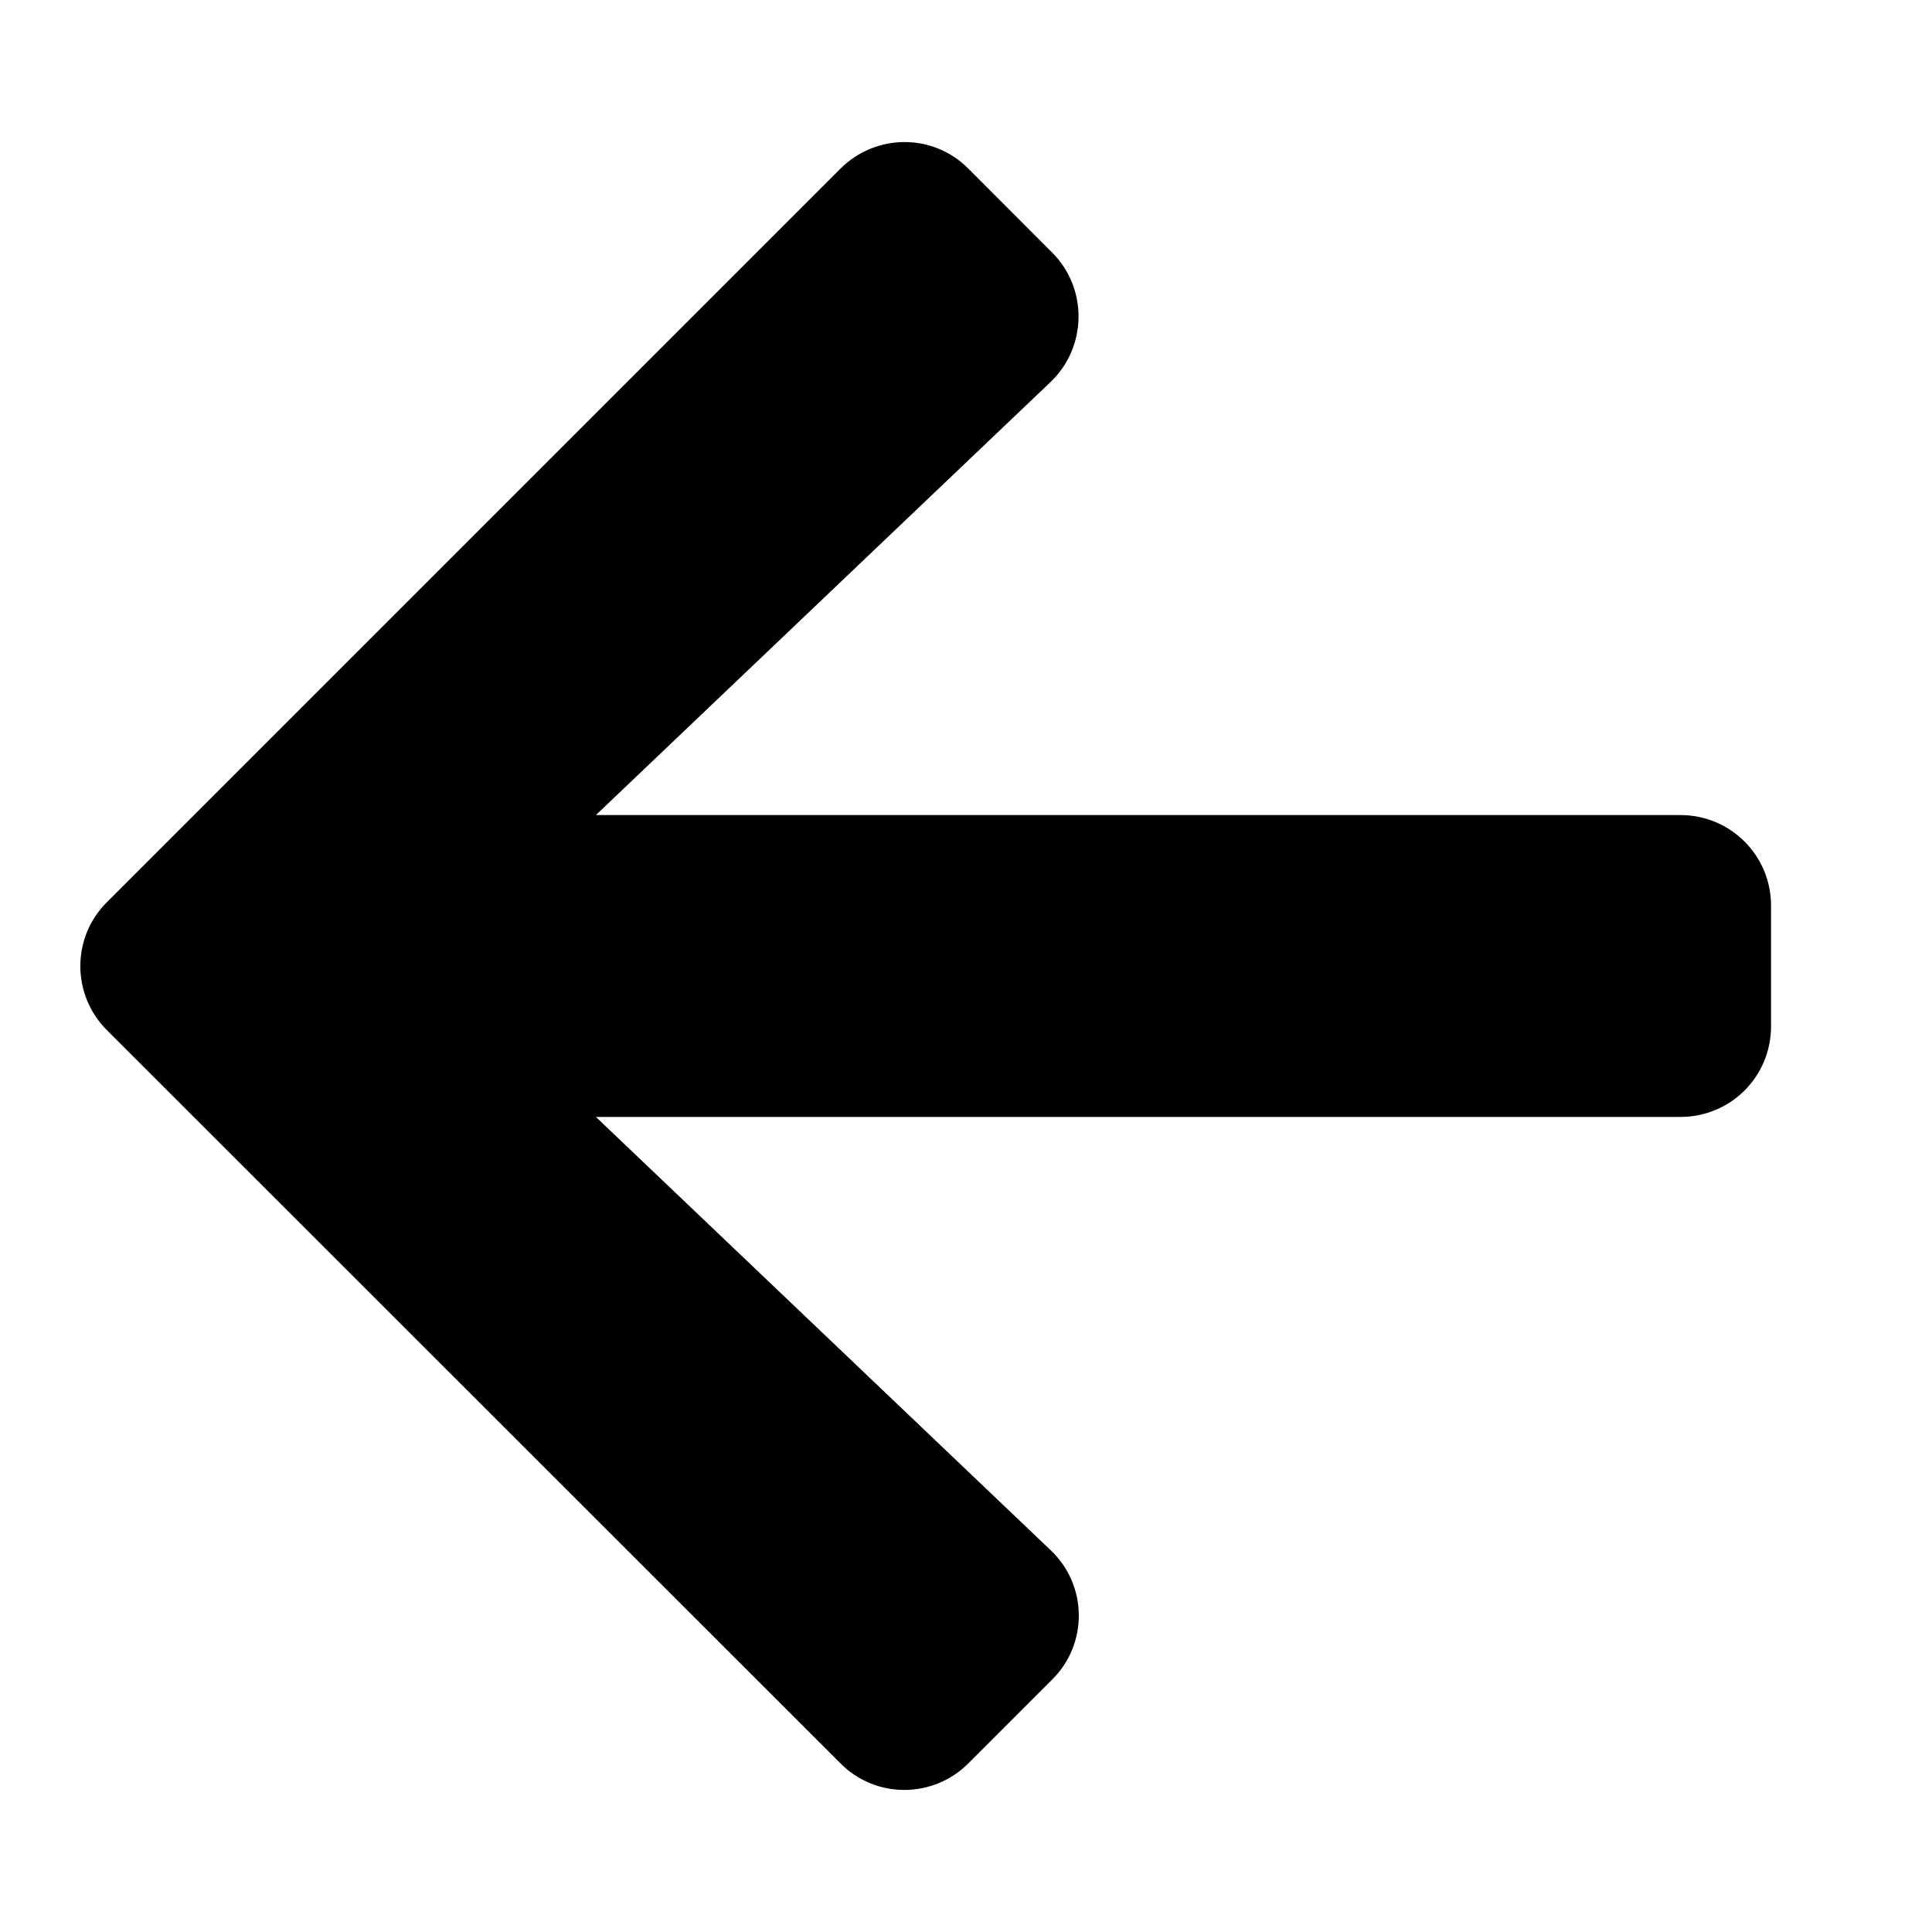 <svg width="16" height="16" viewBox="0 0 16 16" fill="none" xmlns="http://www.w3.org/2000/svg">
<g id="FontAwesome - Icons">
<path id="Vector" d="M8.713 13.91L8.02 14.603C7.726 14.897 7.251 14.897 6.96 14.603L0.885 8.531C0.592 8.238 0.592 7.763 0.885 7.472L6.96 1.397C7.254 1.103 7.729 1.103 8.02 1.397L8.713 2.091C9.01 2.388 9.004 2.872 8.701 3.163L4.935 6.75H13.917C14.332 6.75 14.667 7.085 14.667 7.5V8.5C14.667 8.916 14.332 9.25 13.917 9.25H4.935L8.701 12.838C9.007 13.128 9.013 13.613 8.713 13.91Z" fill="black"/>
</g>
</svg>
